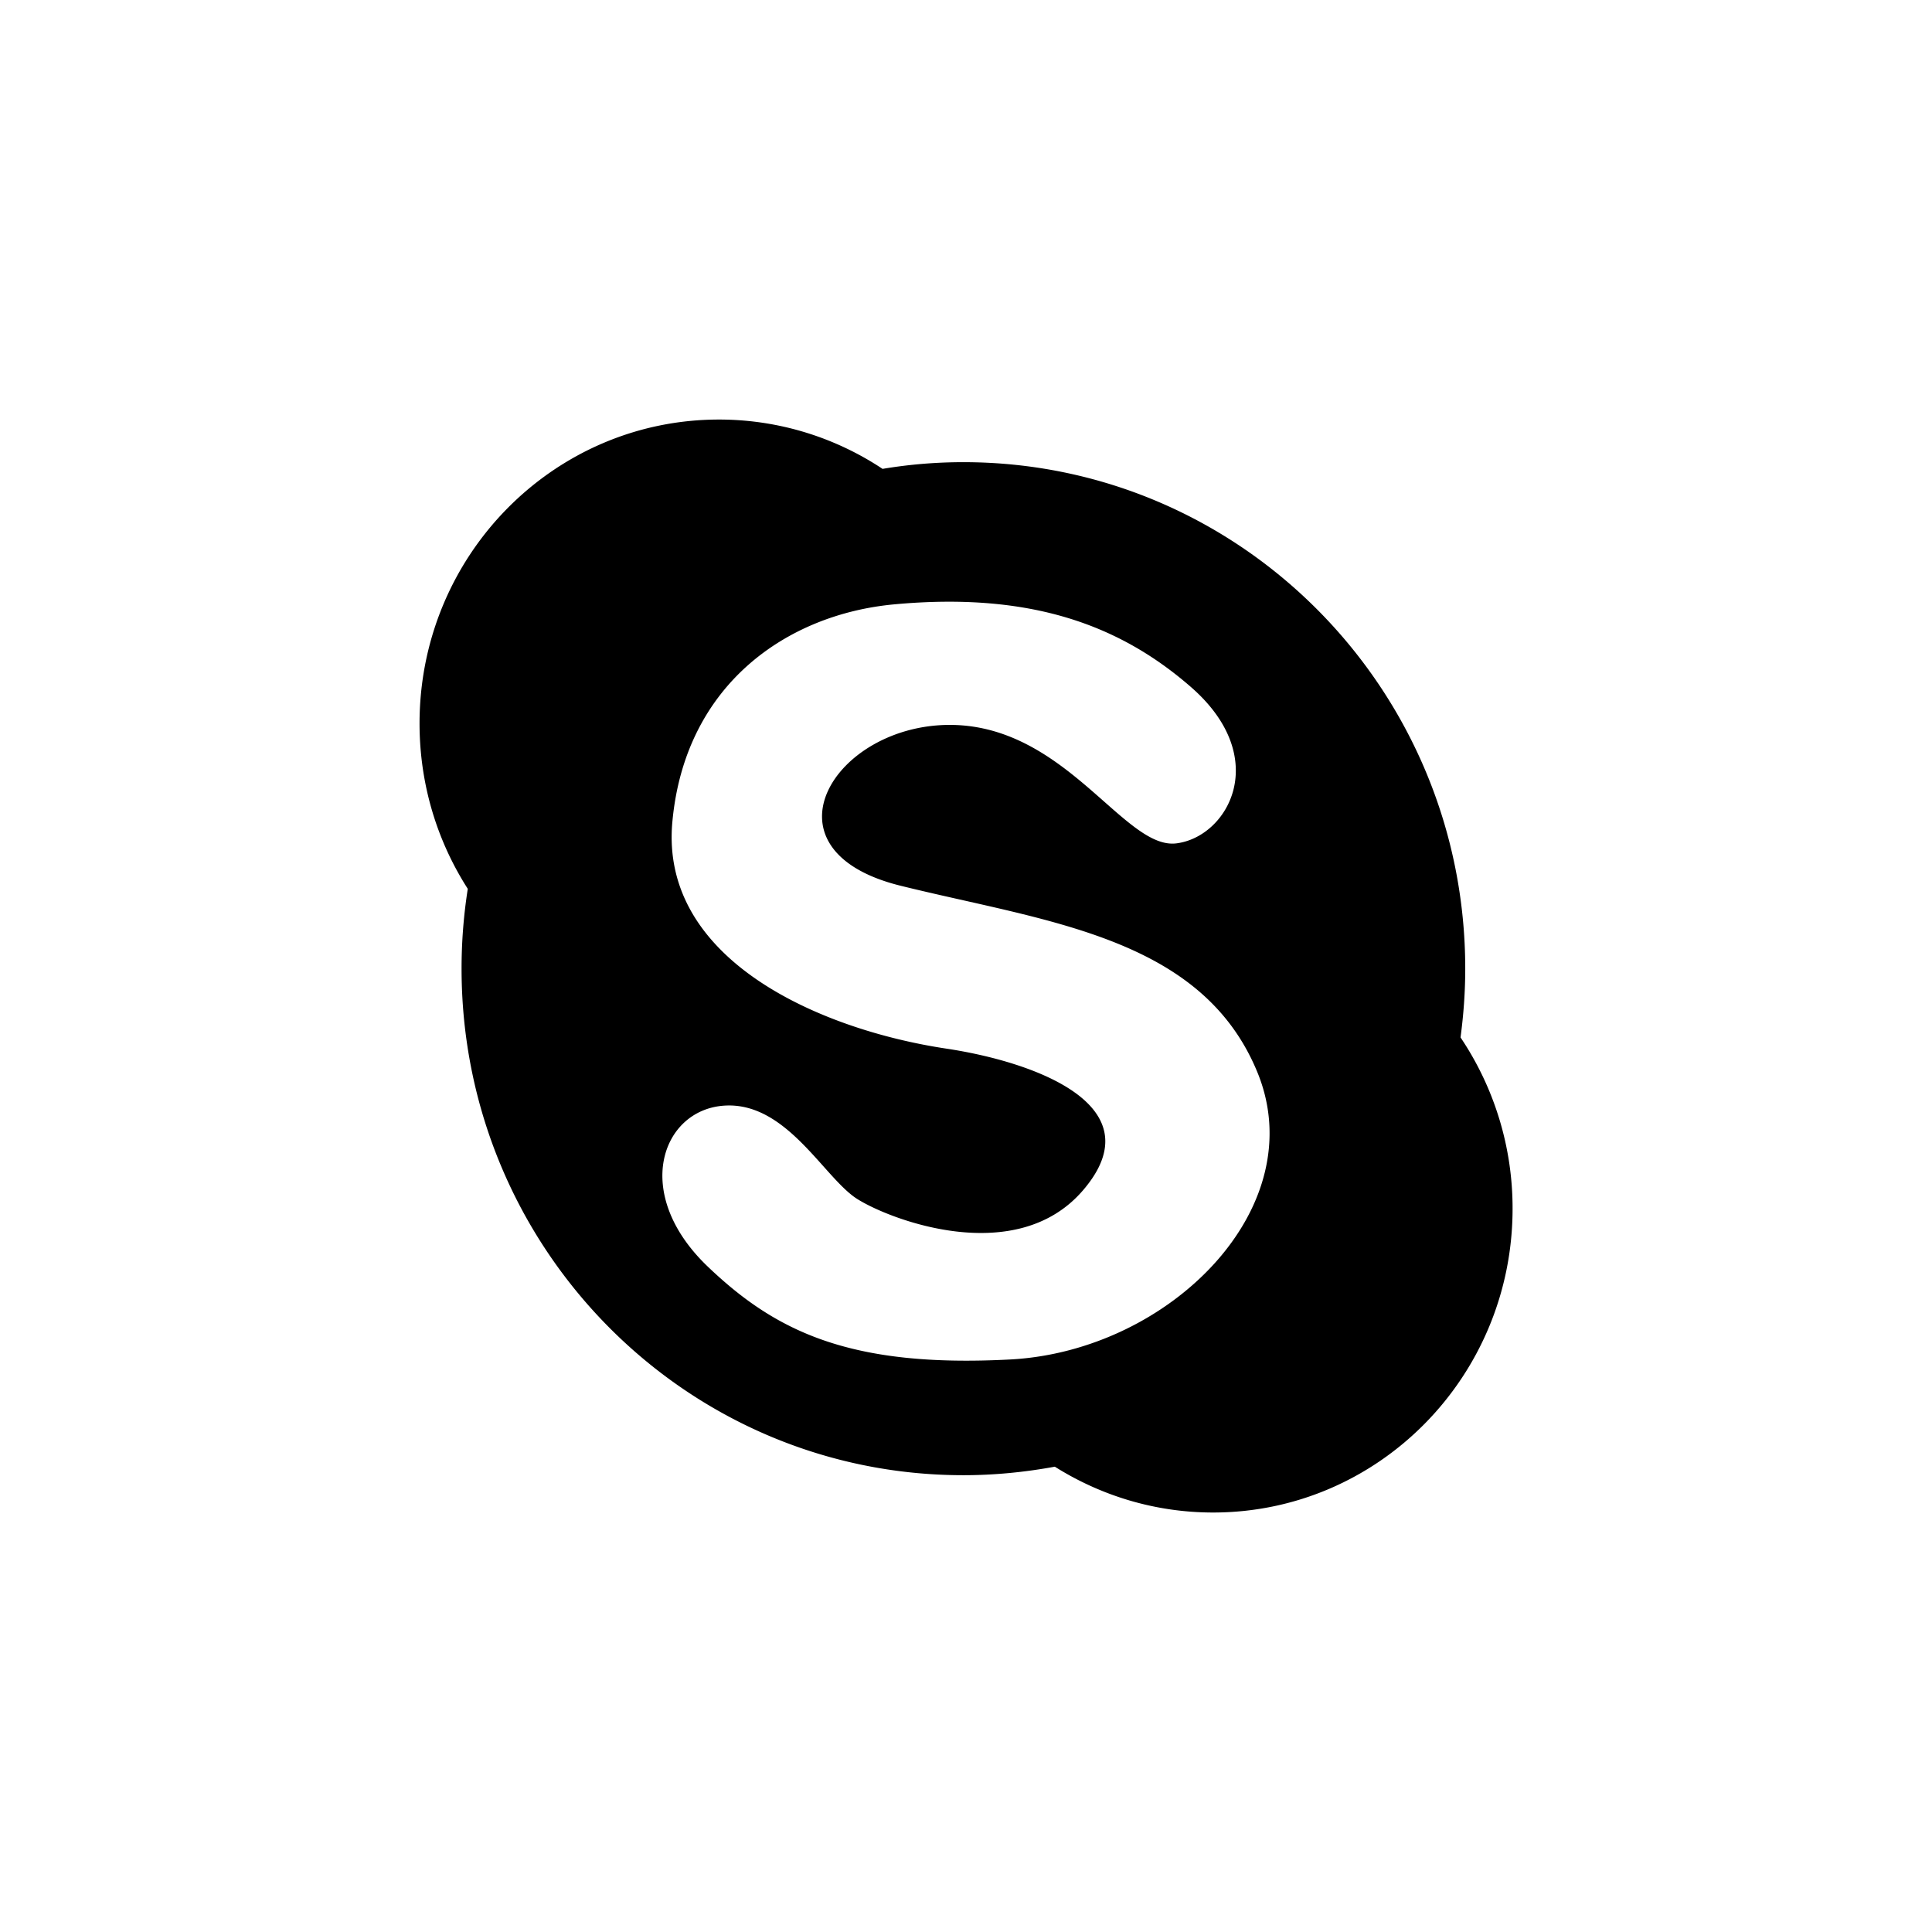 <?xml version="1.0" encoding="UTF-8"?><svg xmlns="http://www.w3.org/2000/svg" xmlns:xlink="http://www.w3.org/1999/xlink" version="1.1" x="0px" y="0px" viewBox="0 0 32 32" xml:space="preserve"><g id="style_1_copy_6"><path d="M16.735 22.517c-2.644.14-3.881-.456-5.015-1.541-1.266-1.212-.758-2.594.274-2.663 1.031-.07 1.65 1.191 2.2 1.543.55.35 2.64 1.147 3.745-.142 1.202-1.401-.8-2.126-2.268-2.346-2.095-.316-4.741-1.472-4.535-3.75.206-2.276 1.896-3.443 3.675-3.608 2.268-.21 3.744.35 4.912 1.367 1.35 1.174.619 2.486-.24 2.592-.857.105-1.819-1.931-3.709-1.962-1.948-.031-3.264 2.067-.86 2.663 2.406.596 4.982.84 5.909 3.082.928 2.243-1.442 4.624-4.088 4.765zm7.456-5.334c.05-.373.078-.753.078-1.138 0-4.633-3.722-8.39-8.312-8.39-.456 0-.904.038-1.339.111a4.895 4.895 0 0 0-2.709-.817c-2.741 0-4.96 2.253-4.96 5.033 0 1.012.293 1.951.799 2.74a8.483 8.483 0 0 0-.103 1.322c0 4.634 3.72 8.39 8.312 8.39.518 0 1.023-.051 1.514-.141.762.479 1.66.759 2.622.759 2.74 0 4.96-2.253 4.96-5.033a5.066 5.066 0 0 0-.862-2.836z"/></g></svg>